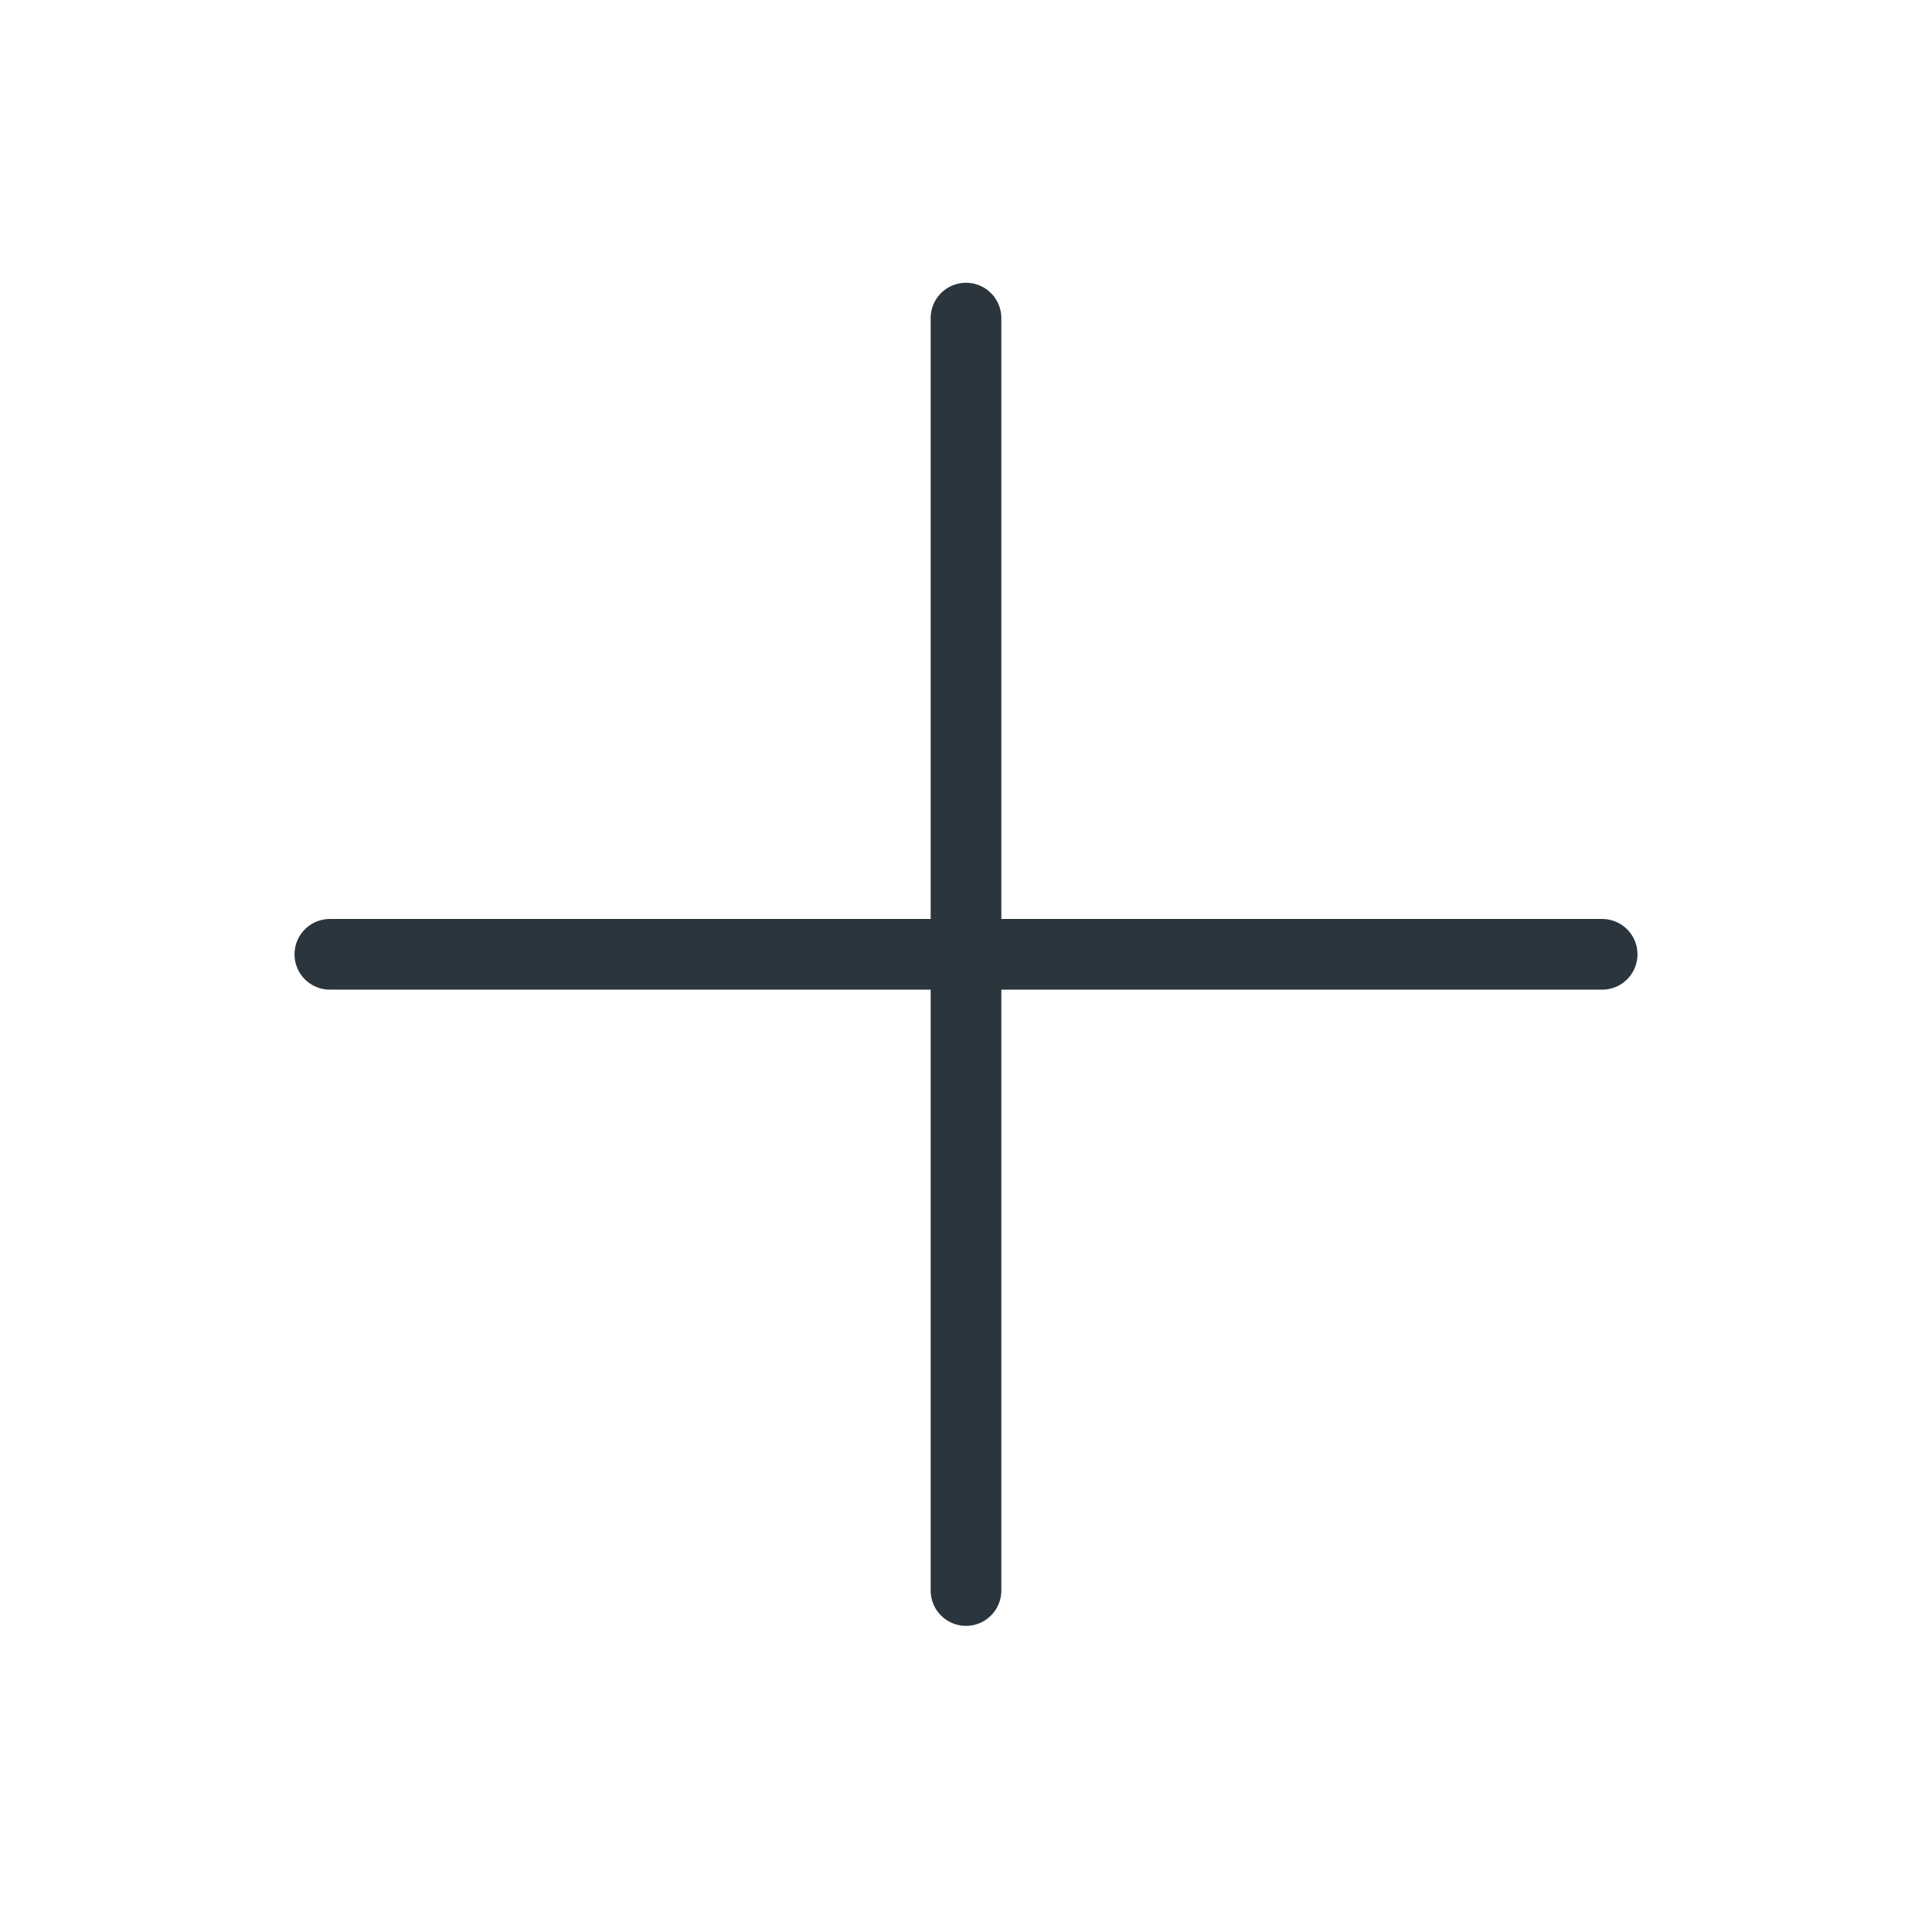 <svg width="82" height="81" viewBox="0 0 82 81" fill="none" xmlns="http://www.w3.org/2000/svg">
<path d="M41 13.5V67.5" stroke="#2A353D" stroke-width="3" stroke-linecap="round" stroke-linejoin="round"/>
<path d="M14 40.5H68" stroke="#2A353D" stroke-width="3" stroke-linecap="round" stroke-linejoin="round"/>
</svg>
